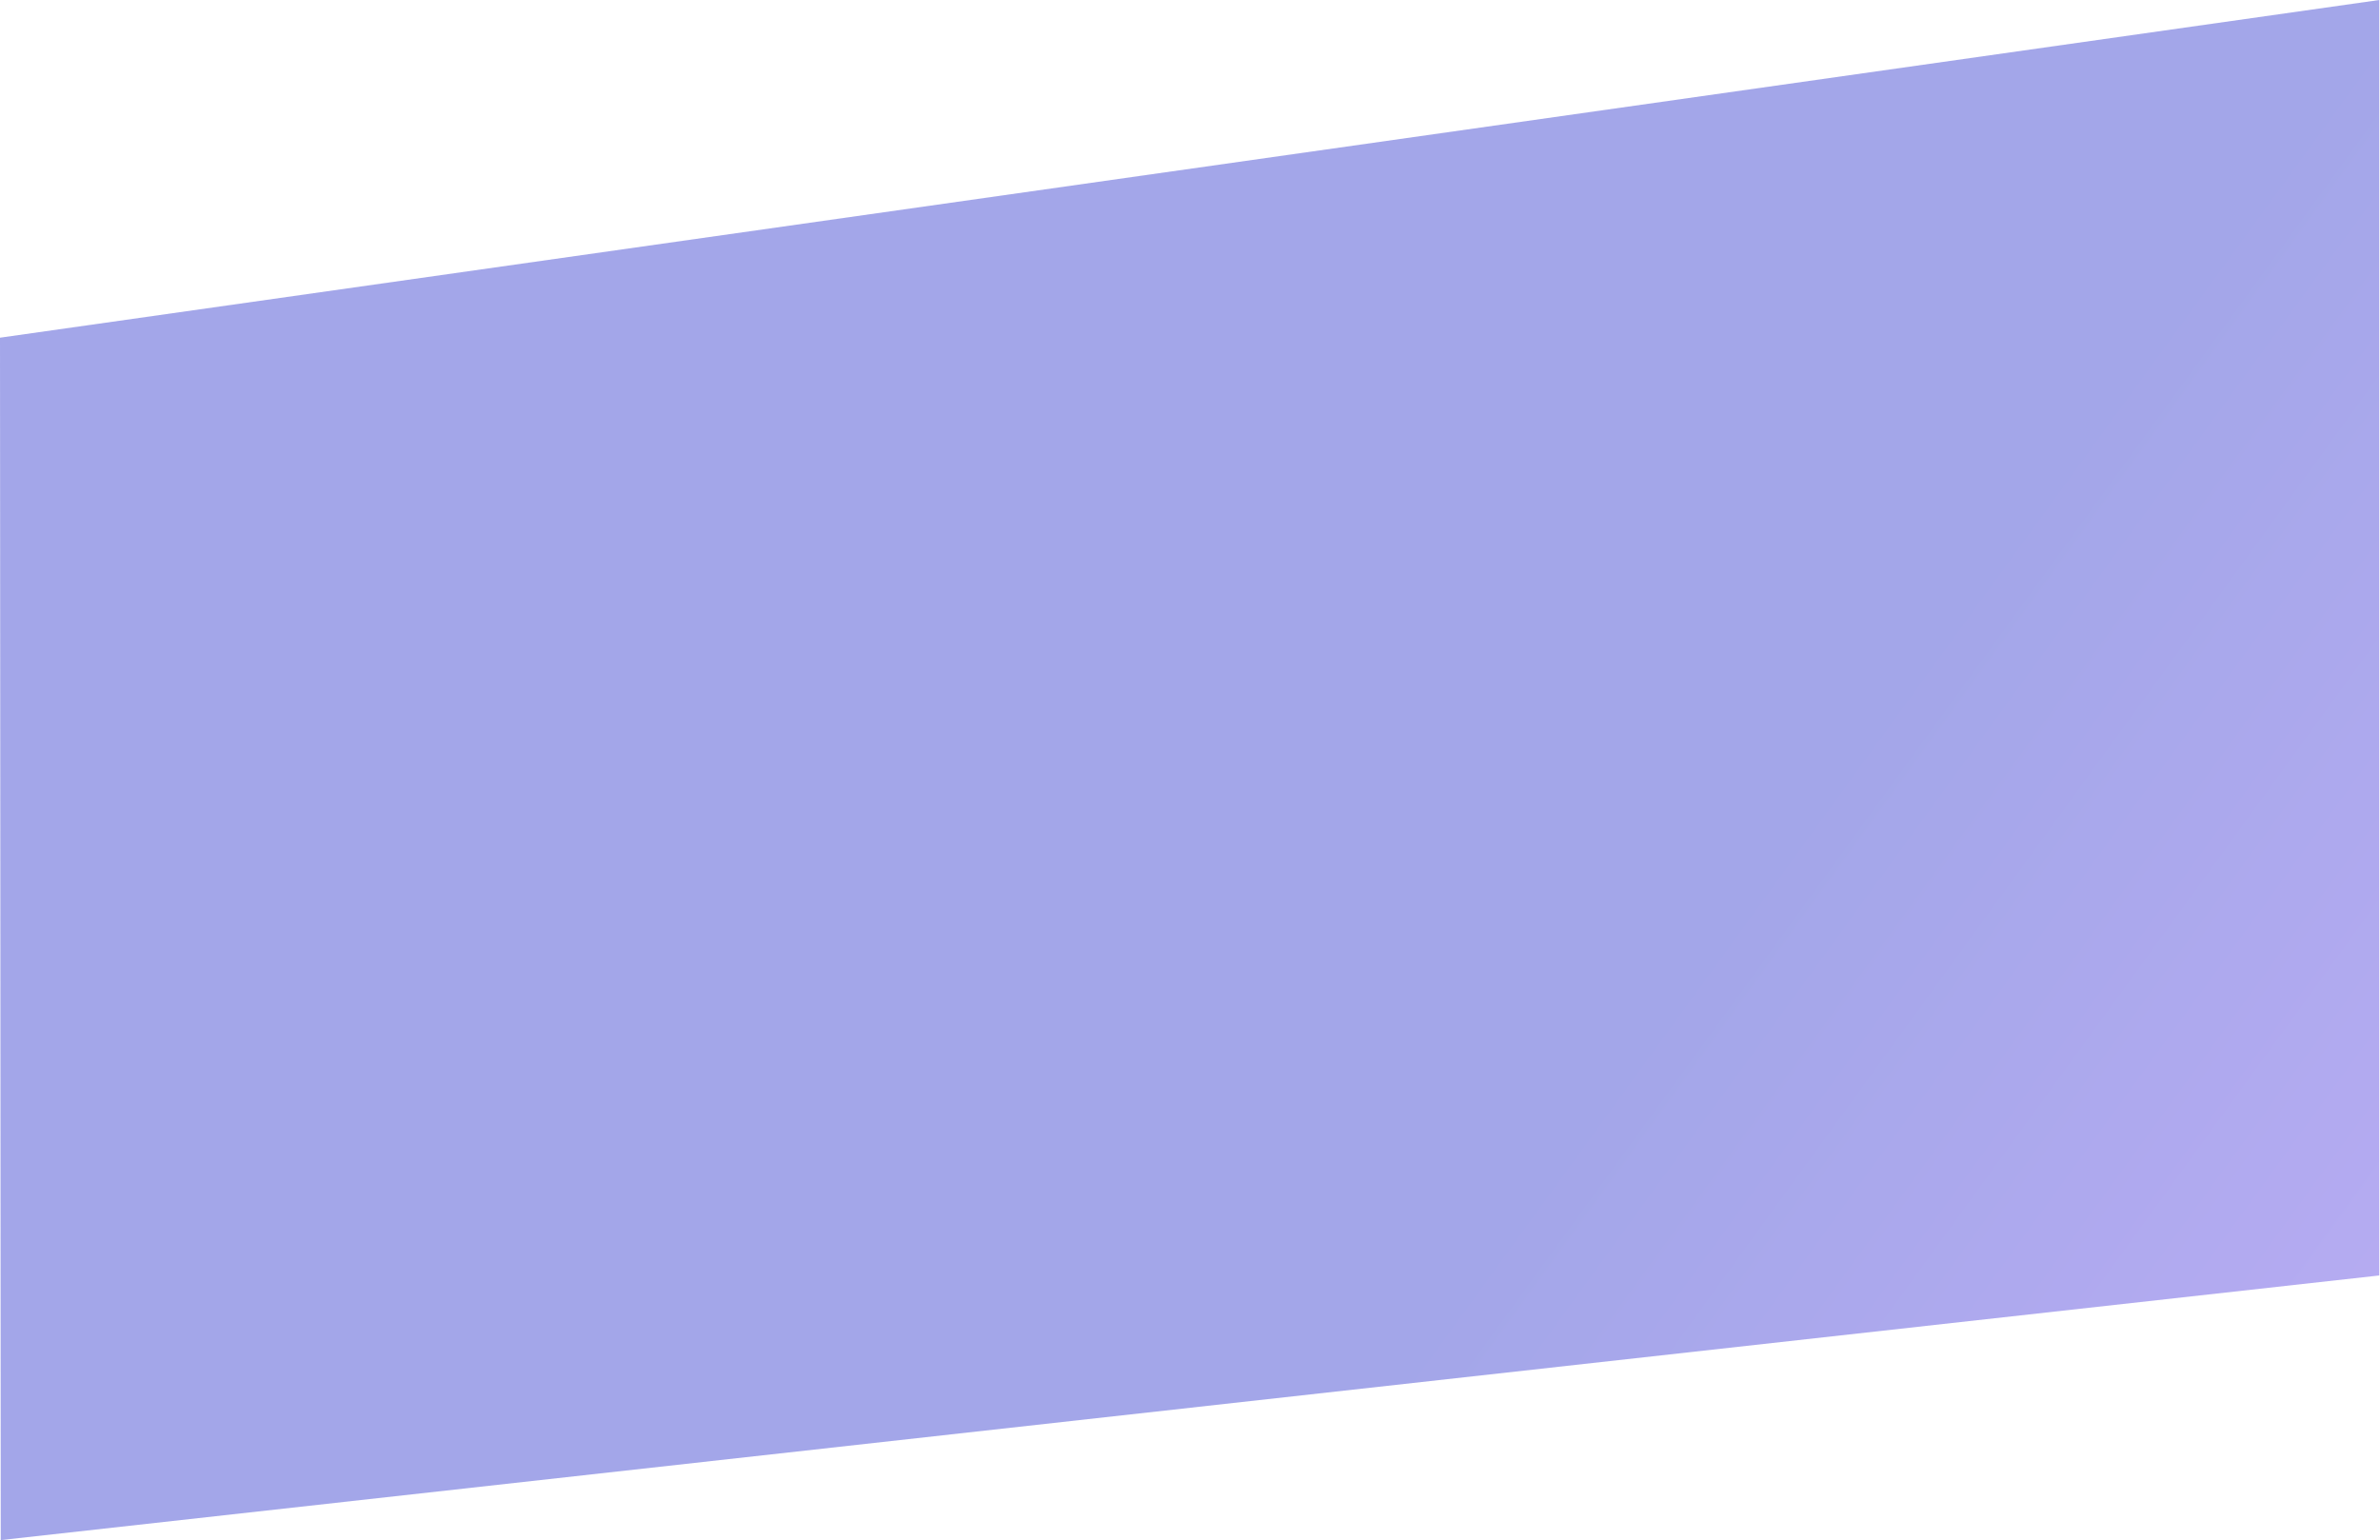 <svg width="1596" height="1033" viewBox="0 0 1596 1033" fill="none" xmlns="http://www.w3.org/2000/svg">
<path opacity="0.5" d="M-0.001 226.5L0.499 1033L1595.5 855.5L1595.5 -3.08121e-06L-0.001 226.5Z" fill="url(#paint0_linear_101_662)"/>
<defs>
<linearGradient id="paint0_linear_101_662" x1="138.413" y1="1444.42" x2="1257.83" y2="2257.05" gradientUnits="userSpaceOnUse">
<stop offset="0.234" stop-color="#474ED3"/>
<stop offset="0.719" stop-color="#785BEB"/>
</linearGradient>
</defs>
</svg>
